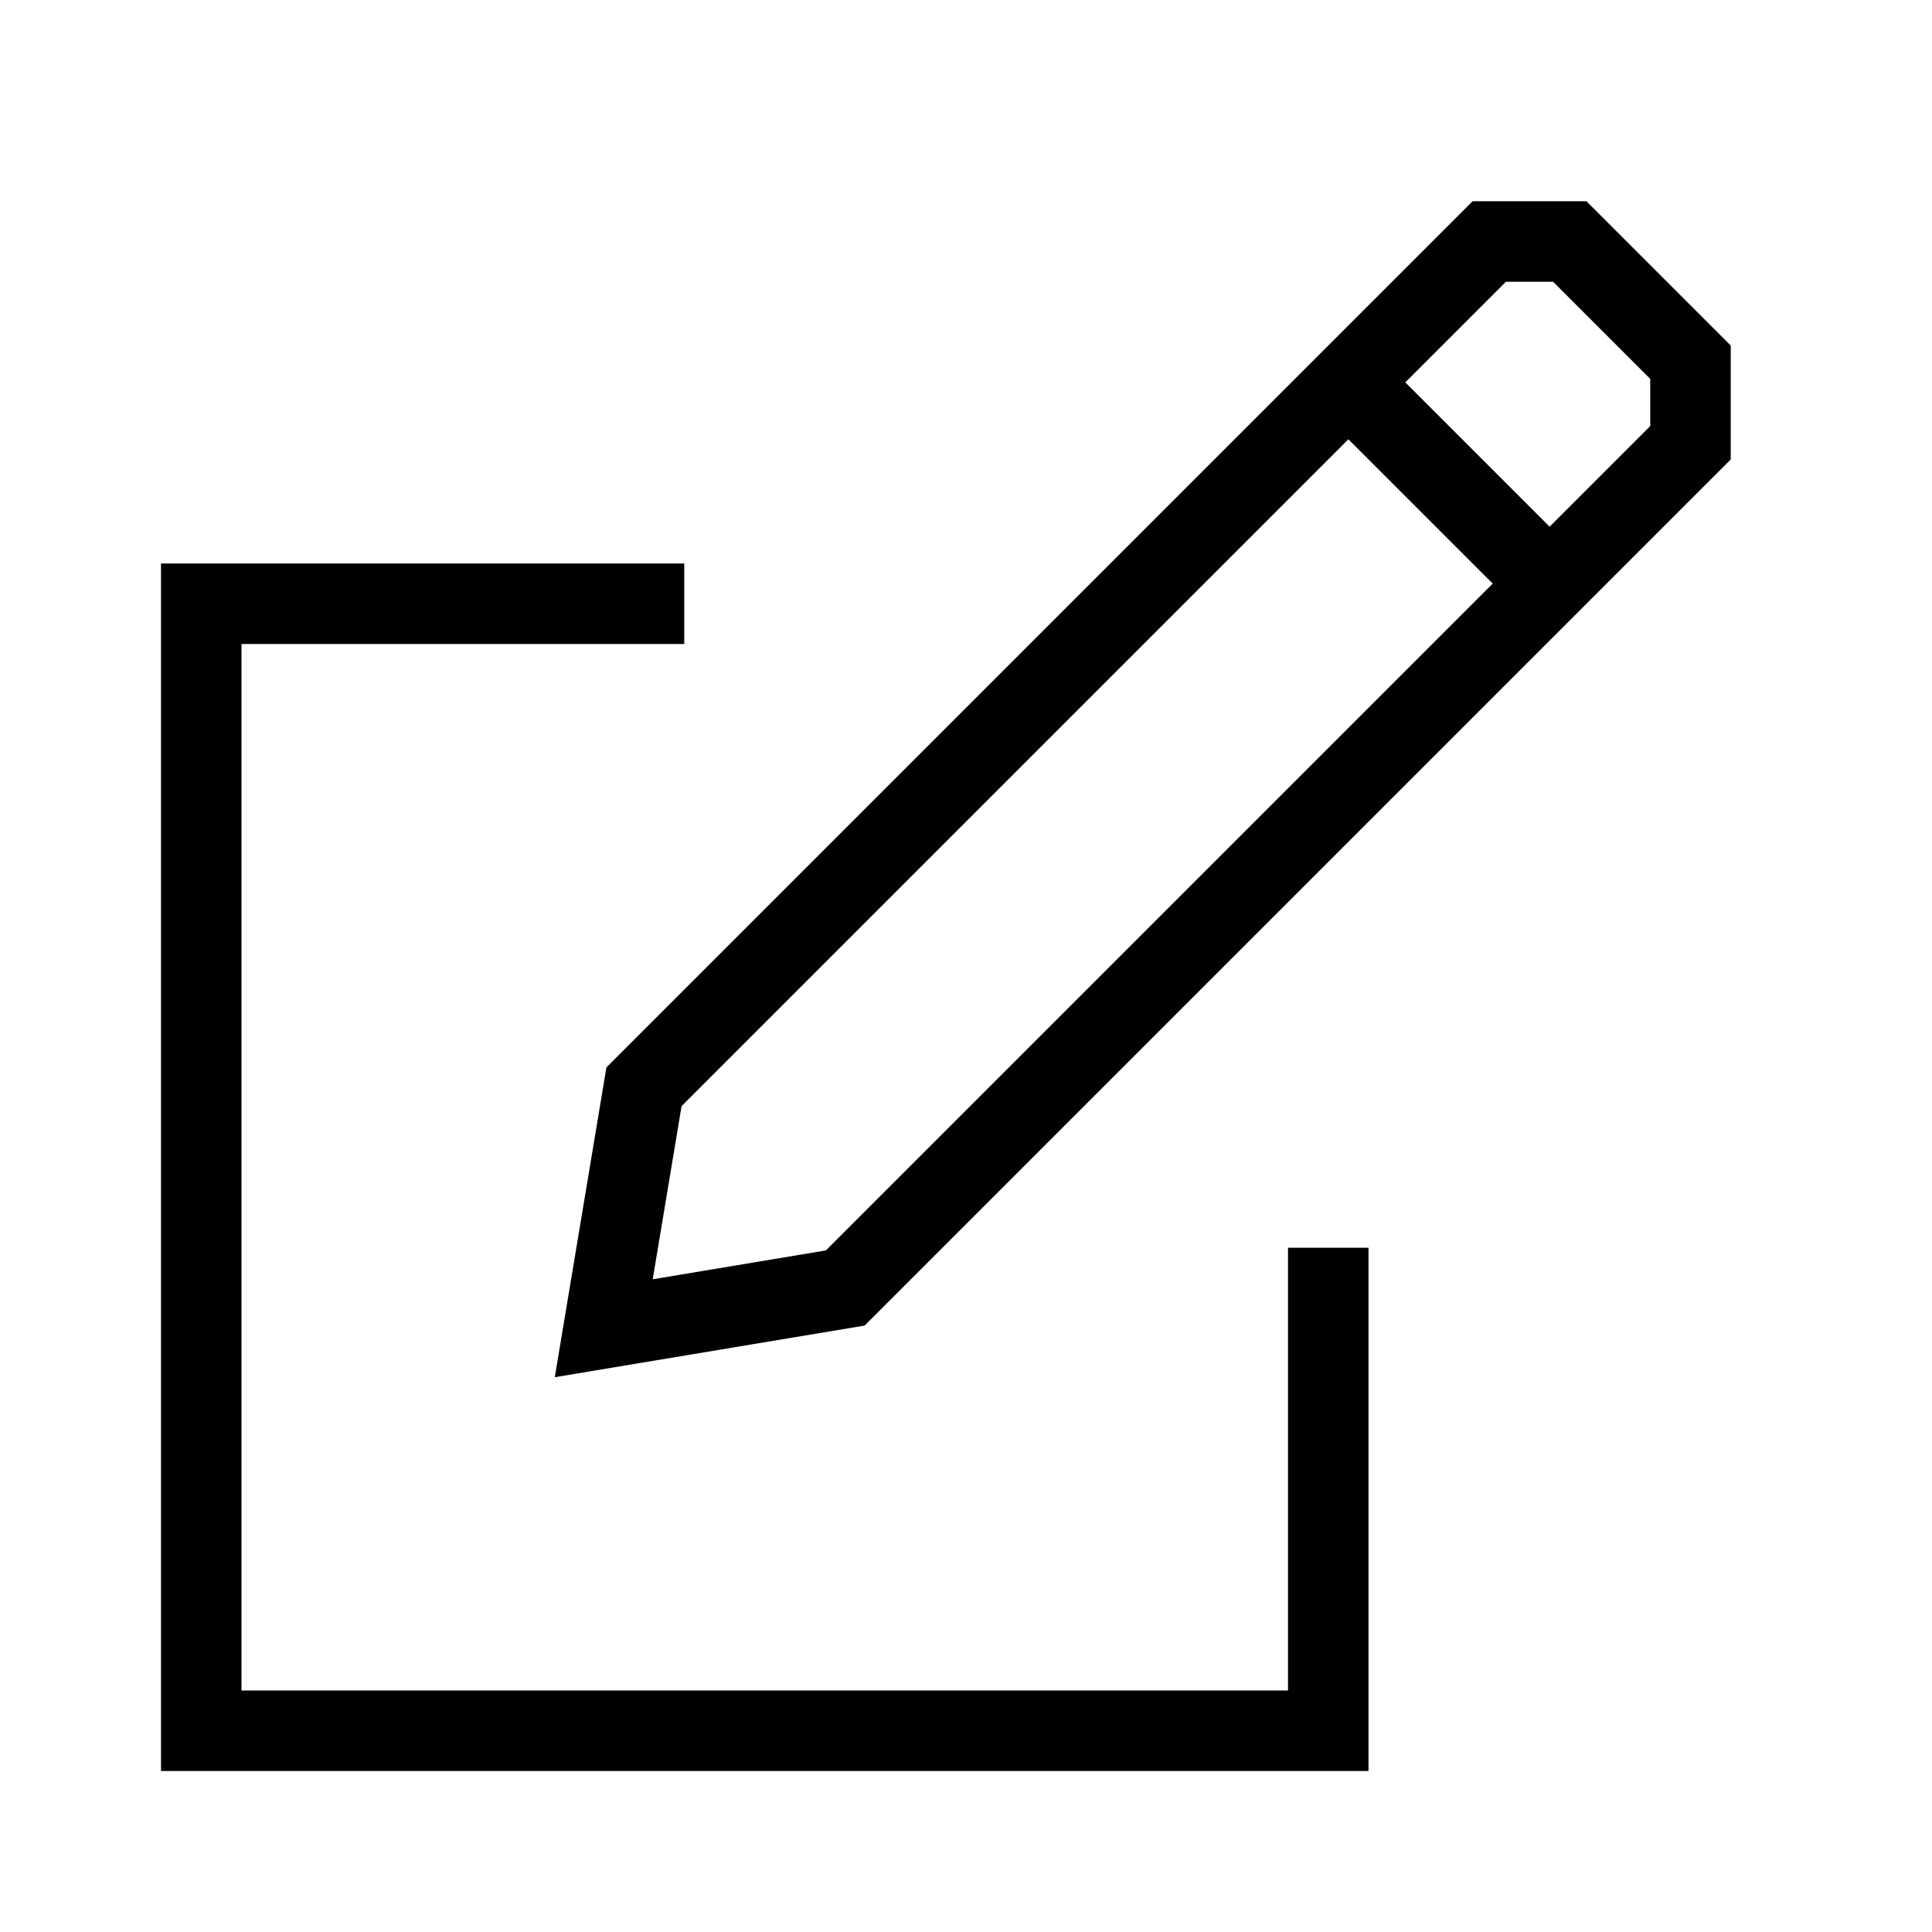 <svg xmlns="http://www.w3.org/2000/svg" viewBox="0 0 24 24"><polygon points="7.5 16.5 8 13.5 18.5 3 19.5 3 21 4.5 21 5.5 10.5 16 7.5 16.5" fill="none" stroke="#000" stroke-miterlimit="10"/><line x1="16.5" y1="4.5" x2="19.5" y2="7.5" fill="none" stroke="#000" stroke-miterlimit="10"/><polyline points="16.5 15.5 16.5 21.5 2.5 21.5 2.5 7.5 8.5 7.5" fill="none" stroke="#000"/></svg>